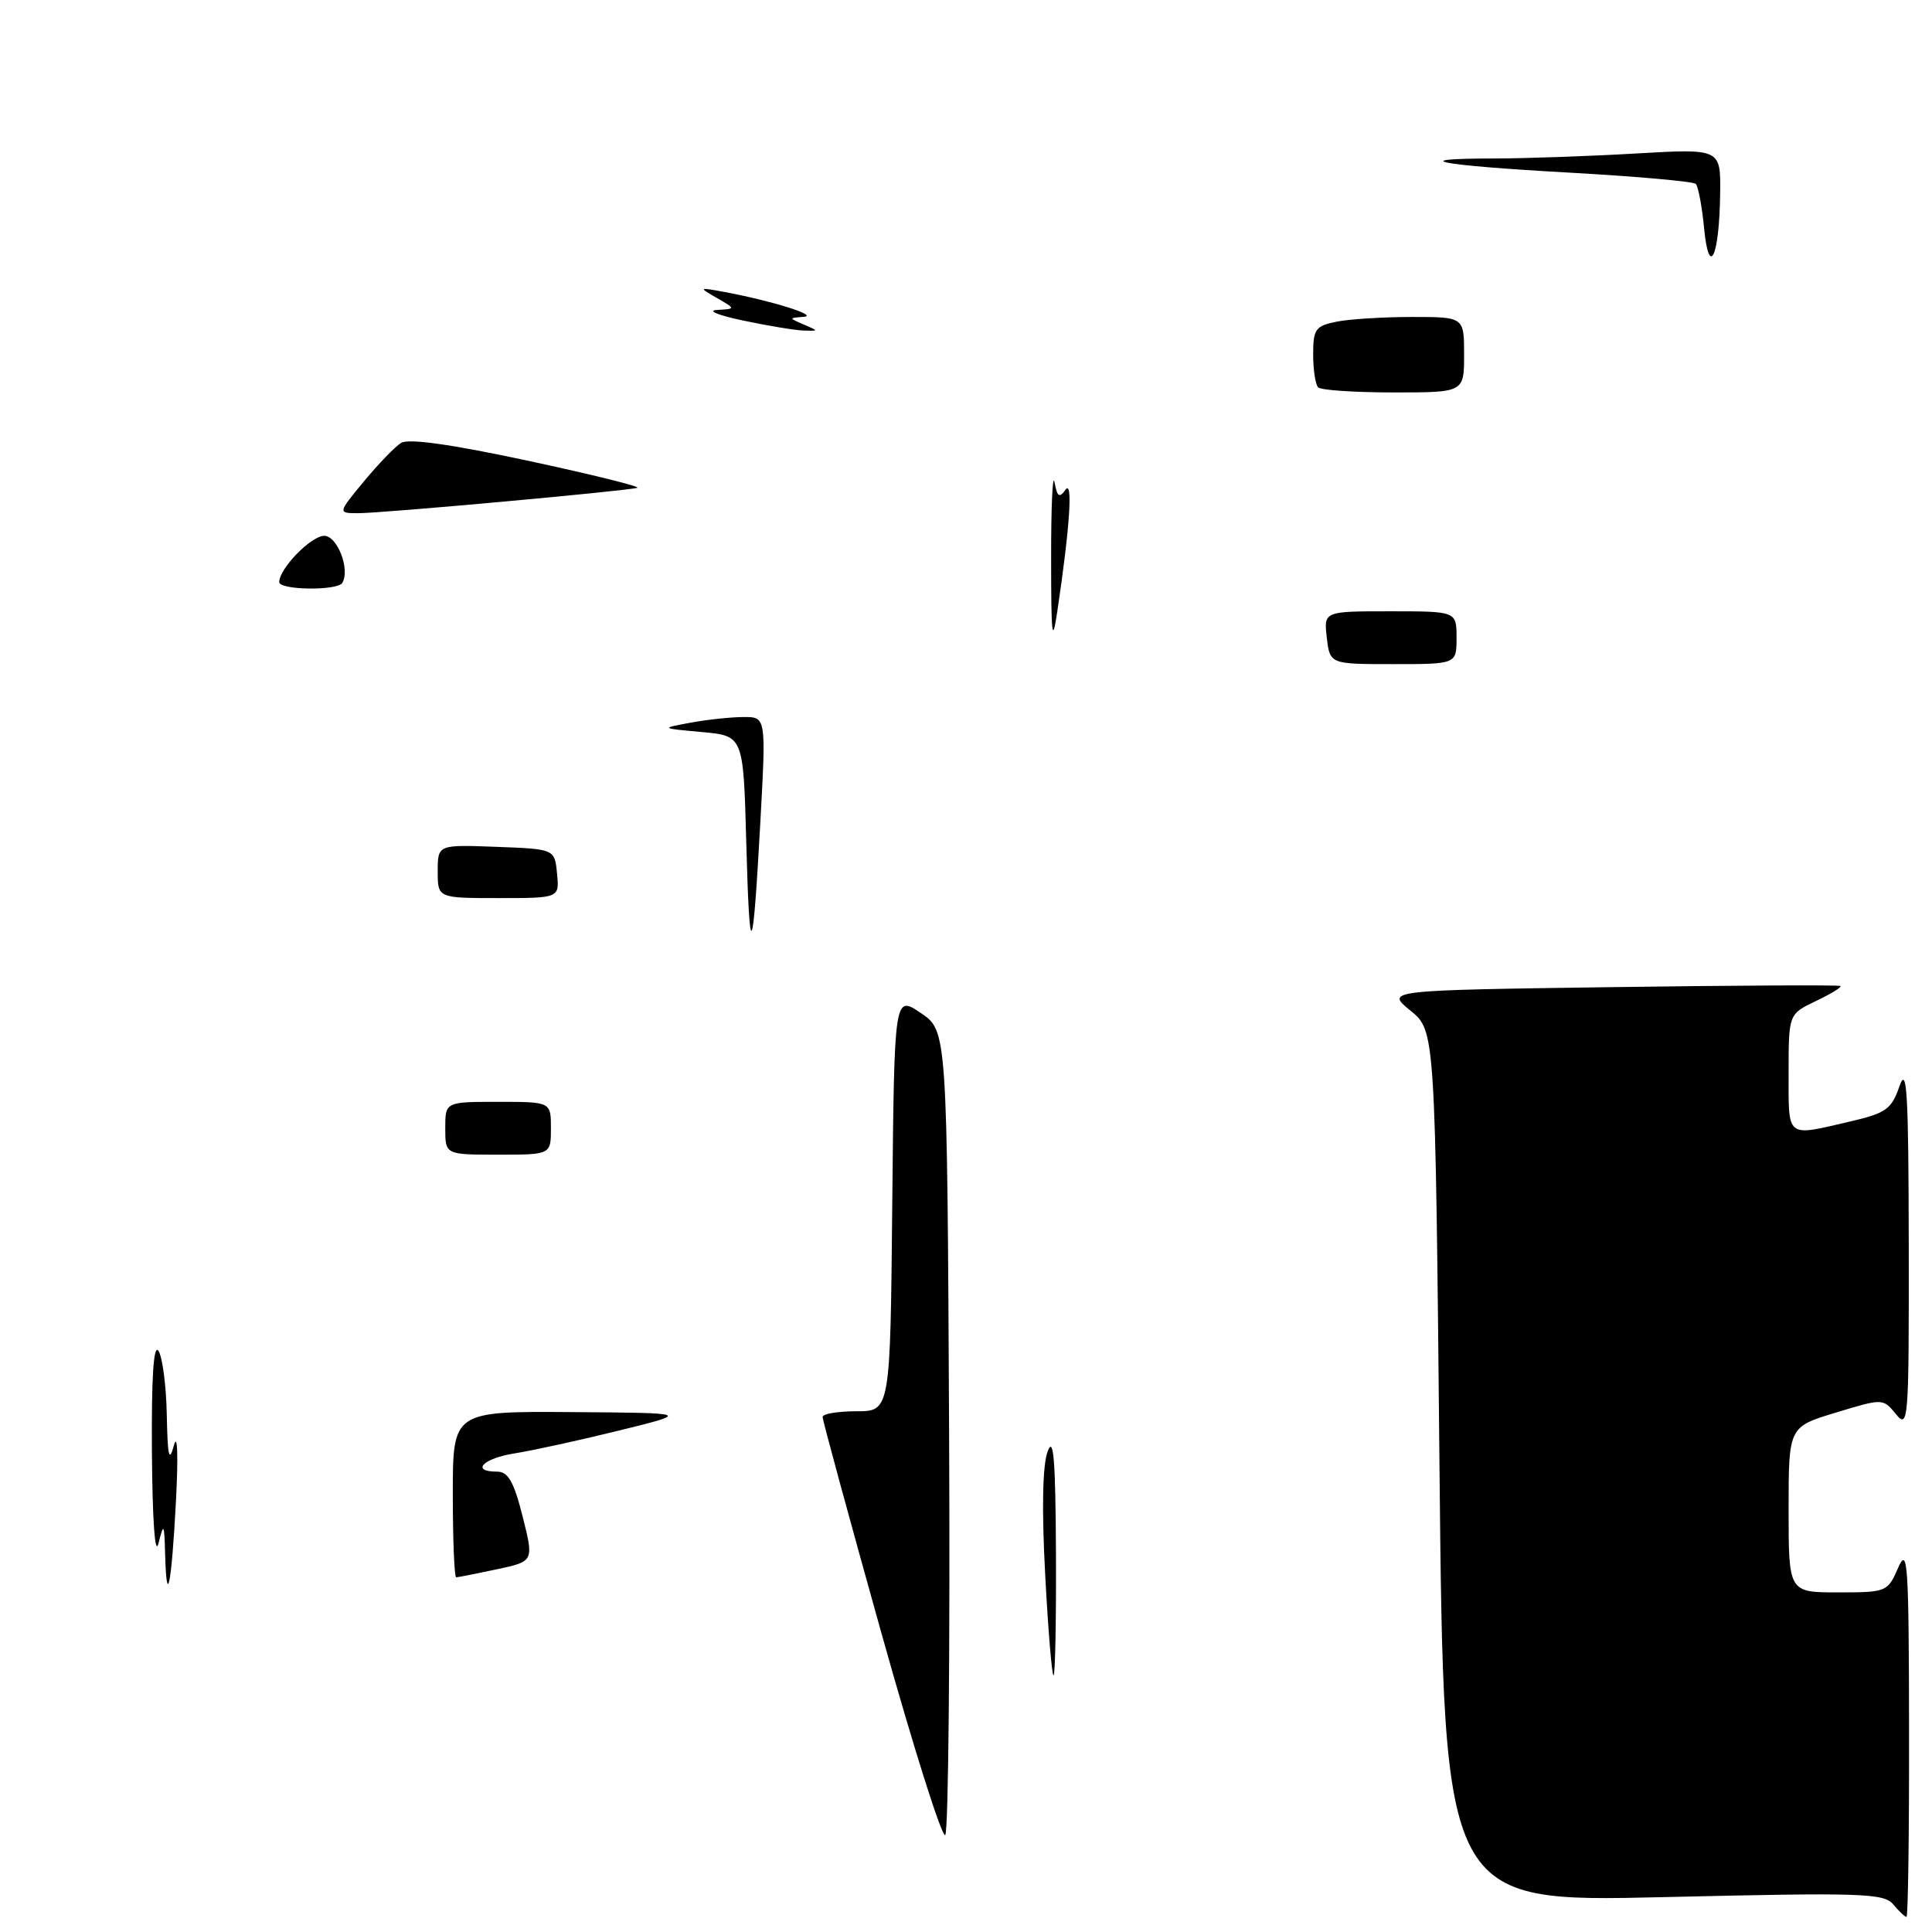 <?xml version="1.0" encoding="UTF-8" standalone="no"?>
<!DOCTYPE svg PUBLIC "-//W3C//DTD SVG 1.1//EN" "http://www.w3.org/Graphics/SVG/1.1/DTD/svg11.dtd" >
<svg xmlns="http://www.w3.org/2000/svg" xmlns:xlink="http://www.w3.org/1999/xlink" version="1.1" viewBox="0 0 256 256">
 <g >
 <path fill="currentColor"
d=" M 252.96 229.25 C 252.93 207.04 252.78 204.83 251.51 207.75 C 250.12 210.94 249.98 211.00 243.55 211.00 C 237.00 211.00 237.00 211.00 237.00 200.04 C 237.00 189.07 237.00 189.07 243.25 187.18 C 249.50 185.28 249.50 185.28 251.23 187.39 C 252.87 189.40 252.95 188.36 252.92 165.00 C 252.89 144.74 252.68 141.09 251.69 143.93 C 250.63 147.00 249.92 147.50 245.00 148.64 C 236.60 150.59 237.00 150.91 237.00 142.19 C 237.00 134.37 237.00 134.37 240.62 132.64 C 242.62 131.69 244.08 130.79 243.87 130.65 C 243.67 130.50 230.02 130.57 213.55 130.80 C 183.60 131.22 183.60 131.22 186.89 133.91 C 190.18 136.59 190.18 136.59 190.74 194.33 C 191.31 252.06 191.31 252.06 220.41 251.38 C 246.76 250.76 249.63 250.85 250.87 252.35 C 251.63 253.26 252.41 254.00 252.62 254.00 C 252.83 254.00 252.98 242.86 252.96 229.25 Z  M 116.74 216.21 C 112.48 200.97 108.99 188.16 109.00 187.75 C 109.00 187.34 111.02 187.00 113.48 187.00 C 117.97 187.00 117.97 187.00 118.23 159.43 C 118.50 131.86 118.50 131.86 122.00 134.22 C 125.50 136.58 125.50 136.58 125.76 189.48 C 125.90 218.58 125.67 242.73 125.25 243.15 C 124.83 243.57 121.00 231.44 116.74 216.21 Z  M 138.49 208.60 C 138.03 200.02 138.14 194.17 138.81 192.35 C 139.60 190.17 139.86 193.30 139.92 205.75 C 139.96 214.69 139.82 222.00 139.60 222.00 C 139.38 222.00 138.88 215.97 138.49 208.60 Z  M 21.88 205.92 C 21.77 201.84 21.70 201.73 21.00 204.50 C 20.54 206.31 20.20 201.56 20.13 192.50 C 20.06 182.49 20.35 178.00 21.00 179.00 C 21.53 179.82 22.03 183.65 22.10 187.50 C 22.21 193.04 22.41 193.88 23.05 191.50 C 23.52 189.76 23.63 192.91 23.31 199.00 C 22.72 210.14 22.08 213.24 21.88 205.92 Z  M 60.00 198.00 C 60.00 187.00 60.00 187.00 75.75 187.11 C 91.50 187.22 91.50 187.22 82.00 189.56 C 76.78 190.85 70.59 192.20 68.25 192.57 C 64.02 193.22 62.29 195.00 65.88 195.00 C 67.33 195.00 68.09 196.33 69.25 200.94 C 70.75 206.89 70.75 206.89 65.83 207.94 C 63.12 208.52 60.70 209.00 60.45 209.00 C 60.20 209.00 60.00 204.05 60.00 198.00 Z  M 59.00 149.50 C 59.00 146.00 59.00 146.00 66.00 146.00 C 73.00 146.00 73.00 146.00 73.00 149.50 C 73.00 153.00 73.00 153.00 66.00 153.00 C 59.00 153.00 59.00 153.00 59.00 149.50 Z  M 98.88 111.50 C 98.50 97.50 98.50 97.50 93.00 97.00 C 87.50 96.50 87.50 96.50 91.50 95.76 C 93.70 95.35 96.85 95.02 98.51 95.01 C 101.51 95.00 101.51 95.00 100.76 108.75 C 99.74 127.41 99.33 128.01 98.88 111.50 Z  M 58.00 115.46 C 58.00 111.92 58.00 111.92 65.75 112.21 C 73.50 112.50 73.50 112.50 73.81 115.75 C 74.13 119.00 74.13 119.00 66.06 119.00 C 58.00 119.00 58.00 119.00 58.00 115.46 Z  M 175.81 84.50 C 175.40 81.00 175.40 81.00 184.20 81.00 C 193.00 81.00 193.00 81.00 193.00 84.50 C 193.00 88.00 193.00 88.00 184.61 88.00 C 176.22 88.00 176.22 88.00 175.81 84.50 Z  M 139.28 74.00 C 139.27 67.12 139.48 62.59 139.73 63.91 C 140.09 65.83 140.38 66.03 141.17 64.91 C 142.19 63.45 141.77 69.81 140.10 81.00 C 139.42 85.54 139.28 84.31 139.28 74.00 Z  M 37.00 77.13 C 37.00 75.34 41.22 71.00 42.96 71.00 C 44.71 71.00 46.43 75.49 45.35 77.24 C 44.70 78.30 37.00 78.20 37.00 77.13 Z  M 48.20 63.81 C 50.11 61.50 52.33 59.20 53.14 58.69 C 54.11 58.07 59.78 58.87 70.00 61.06 C 78.46 62.88 84.96 64.49 84.44 64.64 C 83.00 65.06 50.63 68.00 47.50 68.00 C 44.74 68.00 44.74 68.00 48.20 63.81 Z  M 174.67 51.33 C 174.30 50.97 174.00 49.00 174.00 46.96 C 174.00 43.61 174.30 43.19 177.12 42.62 C 178.84 42.28 183.34 42.00 187.12 42.00 C 194.00 42.00 194.00 42.00 194.00 47.00 C 194.00 52.00 194.00 52.00 184.67 52.00 C 179.53 52.00 175.03 51.70 174.67 51.33 Z  M 98.50 42.48 C 95.20 41.79 93.62 41.15 95.00 41.07 C 97.50 40.93 97.50 40.93 95.00 39.49 C 92.54 38.07 92.55 38.05 96.00 38.69 C 102.29 39.86 108.54 41.82 106.50 41.98 C 104.50 42.14 104.50 42.14 106.50 43.00 C 108.50 43.86 108.50 43.86 106.50 43.80 C 105.40 43.77 101.80 43.18 98.50 42.48 Z  M 225.80 30.22 C 225.52 27.33 225.02 24.69 224.70 24.37 C 224.38 24.04 216.80 23.37 207.87 22.87 C 190.57 21.91 185.86 21.00 198.08 21.00 C 202.16 20.99 210.56 20.70 216.75 20.34 C 228.00 19.69 228.00 19.69 227.93 25.60 C 227.83 34.02 226.45 37.01 225.80 30.22 Z "/>
</g>
</svg>